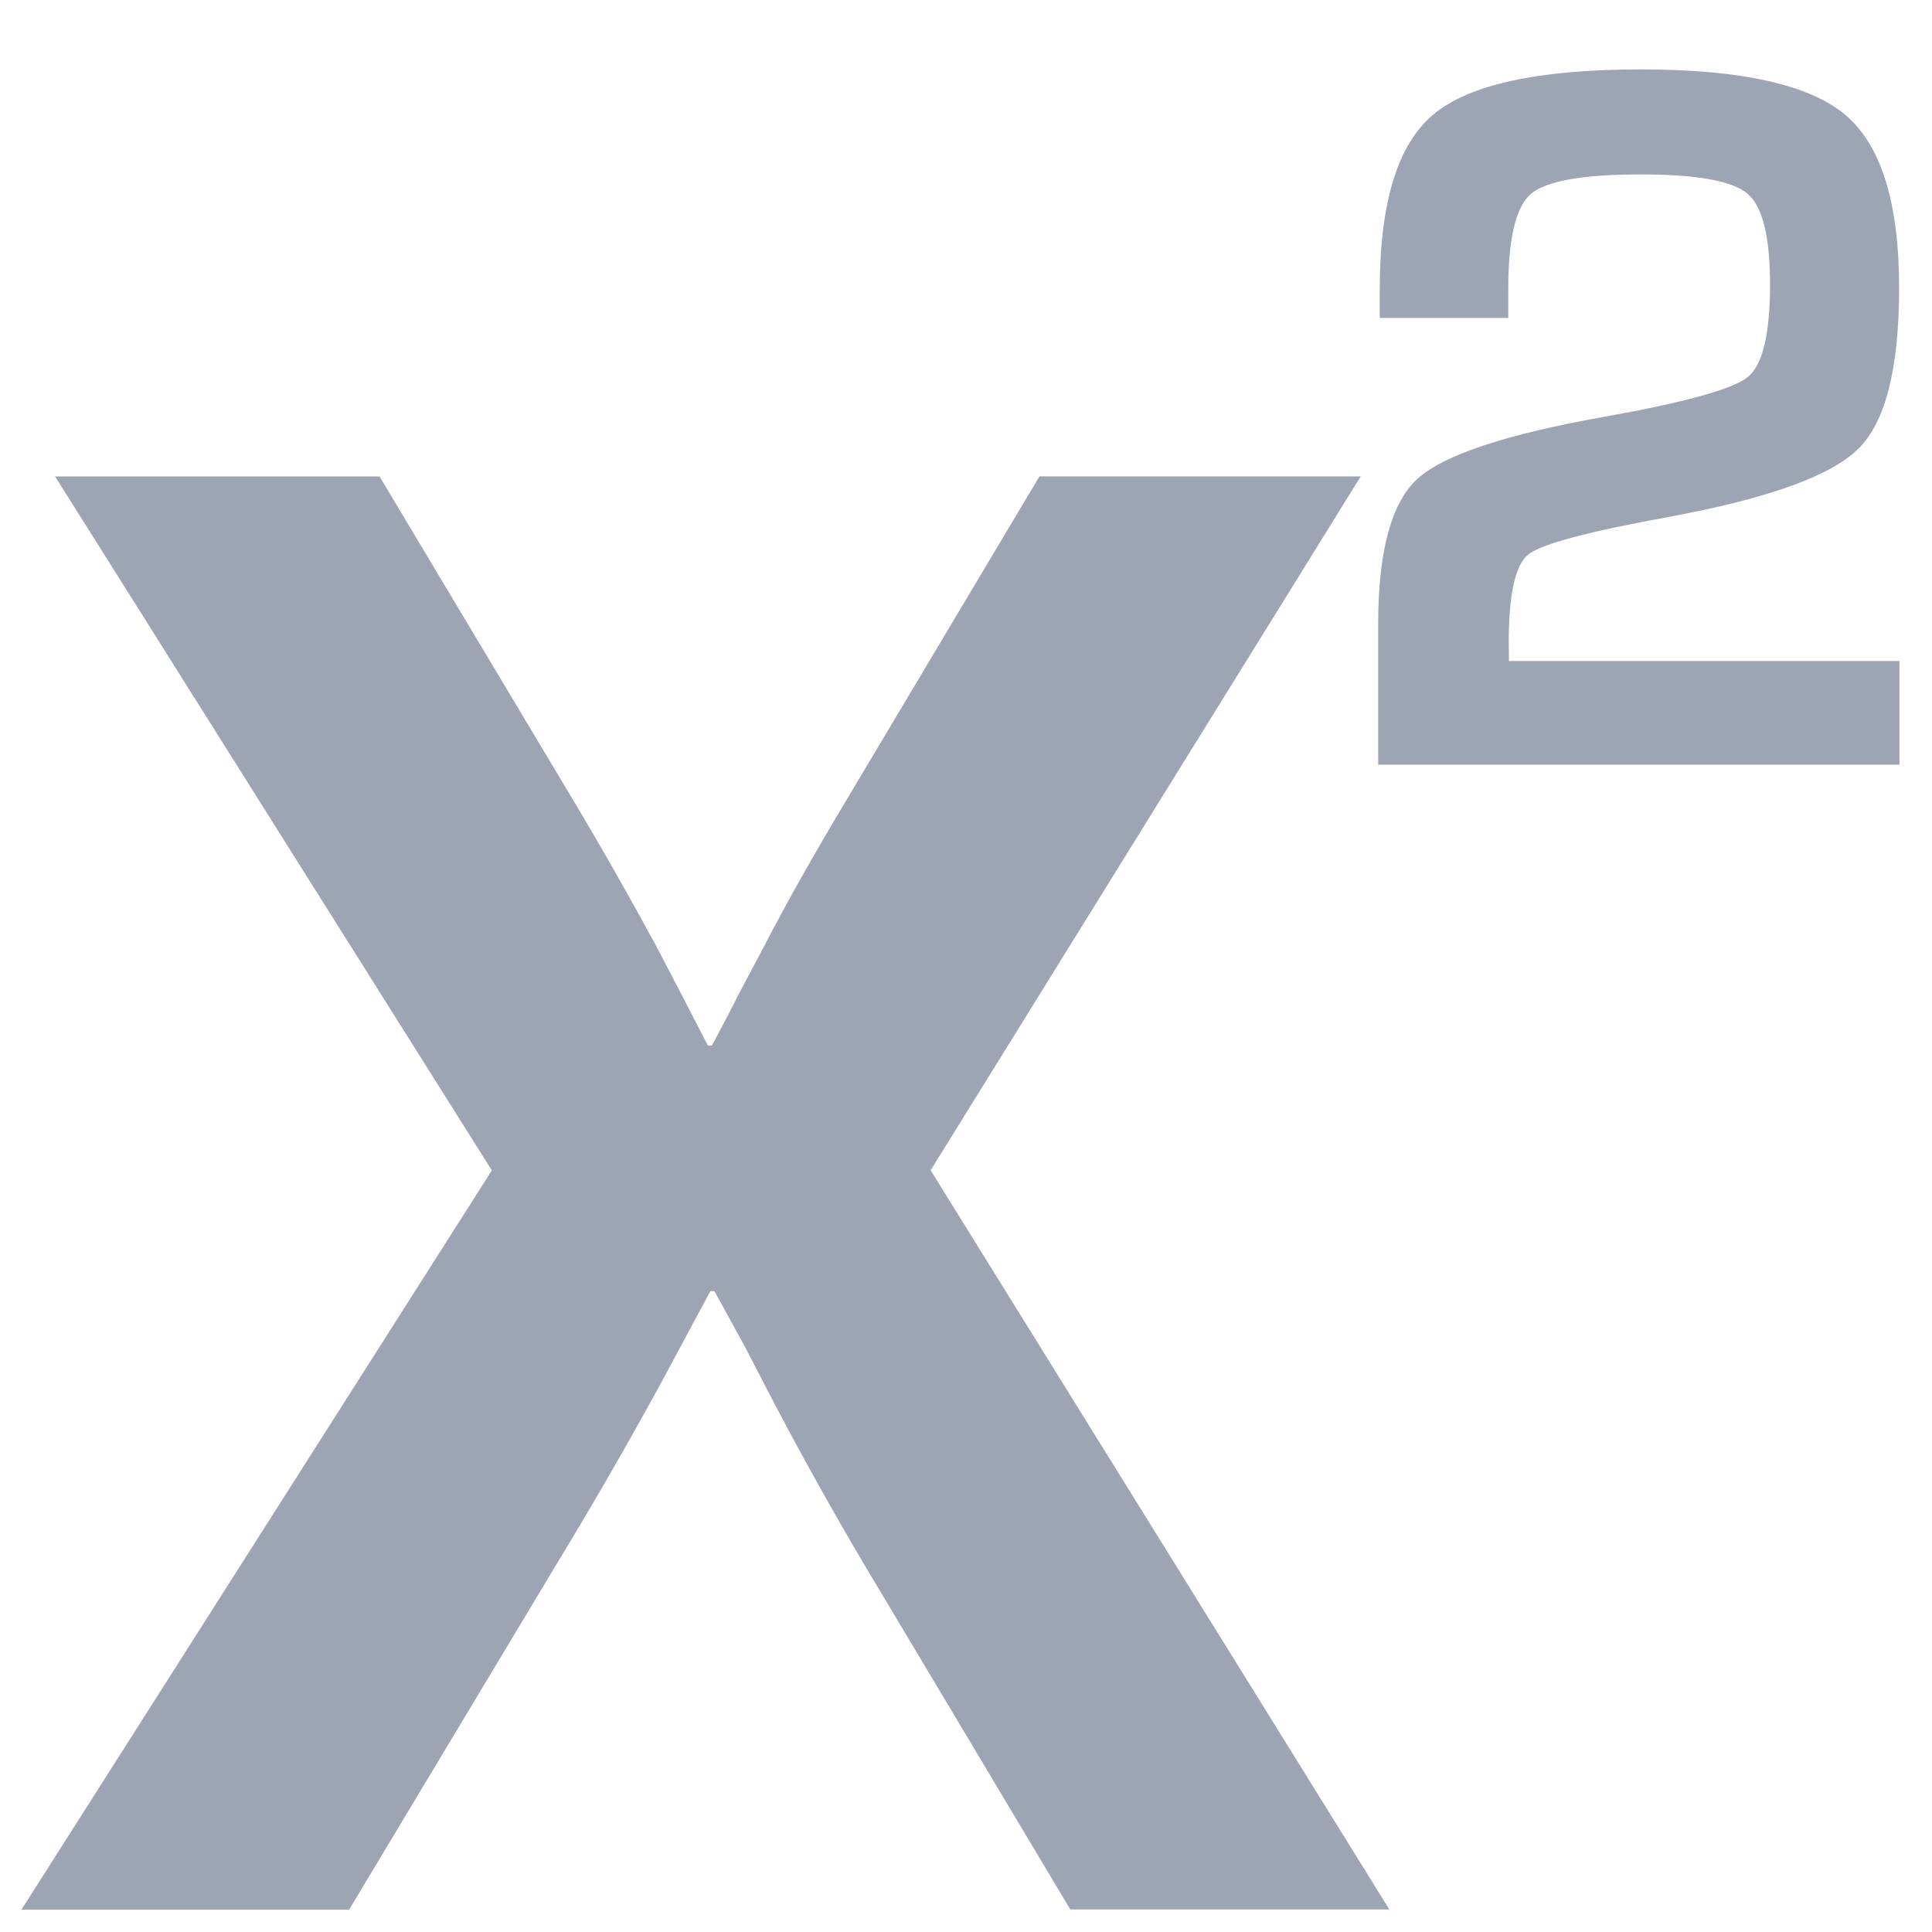 <?xml version="1.0" encoding="UTF-8" standalone="no" ?>
<!DOCTYPE svg PUBLIC "-//W3C//DTD SVG 1.1//EN" "http://www.w3.org/Graphics/SVG/1.1/DTD/svg11.dtd">
<svg xmlns="http://www.w3.org/2000/svg" xmlns:xlink="http://www.w3.org/1999/xlink" version="1.1" width="1080" height="1080" viewBox="0 0 1080 1080" xml:space="preserve">
<desc>Created with Fabric.js 5.2.4</desc>
<defs>
</defs>
<g transform="matrix(1 0 0 1 540 540)" id="006c7f57-00f2-450c-ad49-fbb21eb5444e"  >
<rect style="stroke: none; stroke-width: 1; stroke-dasharray: none; stroke-linecap: butt; stroke-dashoffset: 0; stroke-linejoin: miter; stroke-miterlimit: 4; fill: rgb(255,255,255); fill-rule: nonzero; opacity: 1; visibility: hidden;" vector-effect="non-scaling-stroke"  x="-540" y="-540" rx="0" ry="0" width="1080" height="1080" />
</g>
<g transform="matrix(1 0 0 1 540 540)" id="b7bc03a1-e9d5-4ed6-a53c-2adb17cfbc48"  >
</g>
<g transform="matrix(33.04 0 0 33.04 536.98 553.26)" id="65796188-926d-4564-a928-14edd266f1b5"  >
<path style="stroke: rgb(157,165,180); stroke-width: 0; stroke-dasharray: none; stroke-linecap: butt; stroke-dashoffset: 0; stroke-linejoin: miter; stroke-miterlimit: 4; fill: rgb(157,165,180); fill-rule: nonzero; opacity: 1;" vector-effect="non-scaling-stroke"  transform=" translate(-15.89, -15.89)" d="M 15.383 18.945 L 23.144 31.451 L 17.746 31.451 L 14.266 25.626 C 13.733 24.726 13.225 23.814 12.739 22.89 L 12.241 21.931 L 11.726 20.99 L 11.656 20.99 L 11.141 21.949 C 10.524 23.111 9.826 24.338 9.042 25.629 L 5.544 31.455 L 0 31.455 L 7.959 18.947 L 0.57 7.206 L 6.059 7.206 L 9.289 12.605 C 9.801 13.459 10.278 14.298 10.727 15.126 L 11.172 15.978 L 11.614 16.833 L 11.684 16.833 C 11.885 16.454 12.034 16.17 12.129 15.978 L 12.571 15.144 C 12.95 14.411 13.425 13.57 13.993 12.623 L 17.224 7.205 L 22.66 7.205 L 15.383 18.945 z M 25.164 10.014 C 25.164 9.194 25.275 8.698 25.498 8.524 C 25.721 8.348 26.518 8.137 27.891 7.887 C 29.555 7.578 30.62 7.194 31.08 6.737 C 31.541 6.278 31.769 5.371 31.769 4.014 C 31.769 2.578 31.466 1.604 30.861 1.09 C 30.254 0.578 29.099 0.319 27.404 0.319 C 25.666 0.319 24.494 0.574 23.888 1.082 C 23.284 1.588 22.982 2.574 22.982 4.039 L 22.982 4.524 L 25.156 4.524 L 25.156 4.03 C 25.156 3.18 25.283 2.645 25.539 2.426 C 25.797 2.207 26.414 2.096 27.393 2.096 C 28.346 2.096 28.95 2.205 29.204 2.422 C 29.458 2.639 29.585 3.151 29.585 3.961 C 29.585 4.803 29.458 5.326 29.204 5.528 C 28.95 5.729 28.138 5.955 26.765 6.199 C 25.107 6.496 24.056 6.845 23.615 7.25 C 23.176 7.655 22.955 8.475 22.955 9.705 L 22.955 12.082 L 31.775 12.082 L 31.775 10.328 L 25.168 10.328 L 25.164 10.014 L 25.164 10.014 z" stroke-linecap="round" />
</g>
<g transform="matrix(NaN NaN NaN NaN 0 0)"  >
<g style=""   >
</g>
</g>
<g transform="matrix(NaN NaN NaN NaN 0 0)"  >
<g style=""   >
</g>
</g>
</svg>